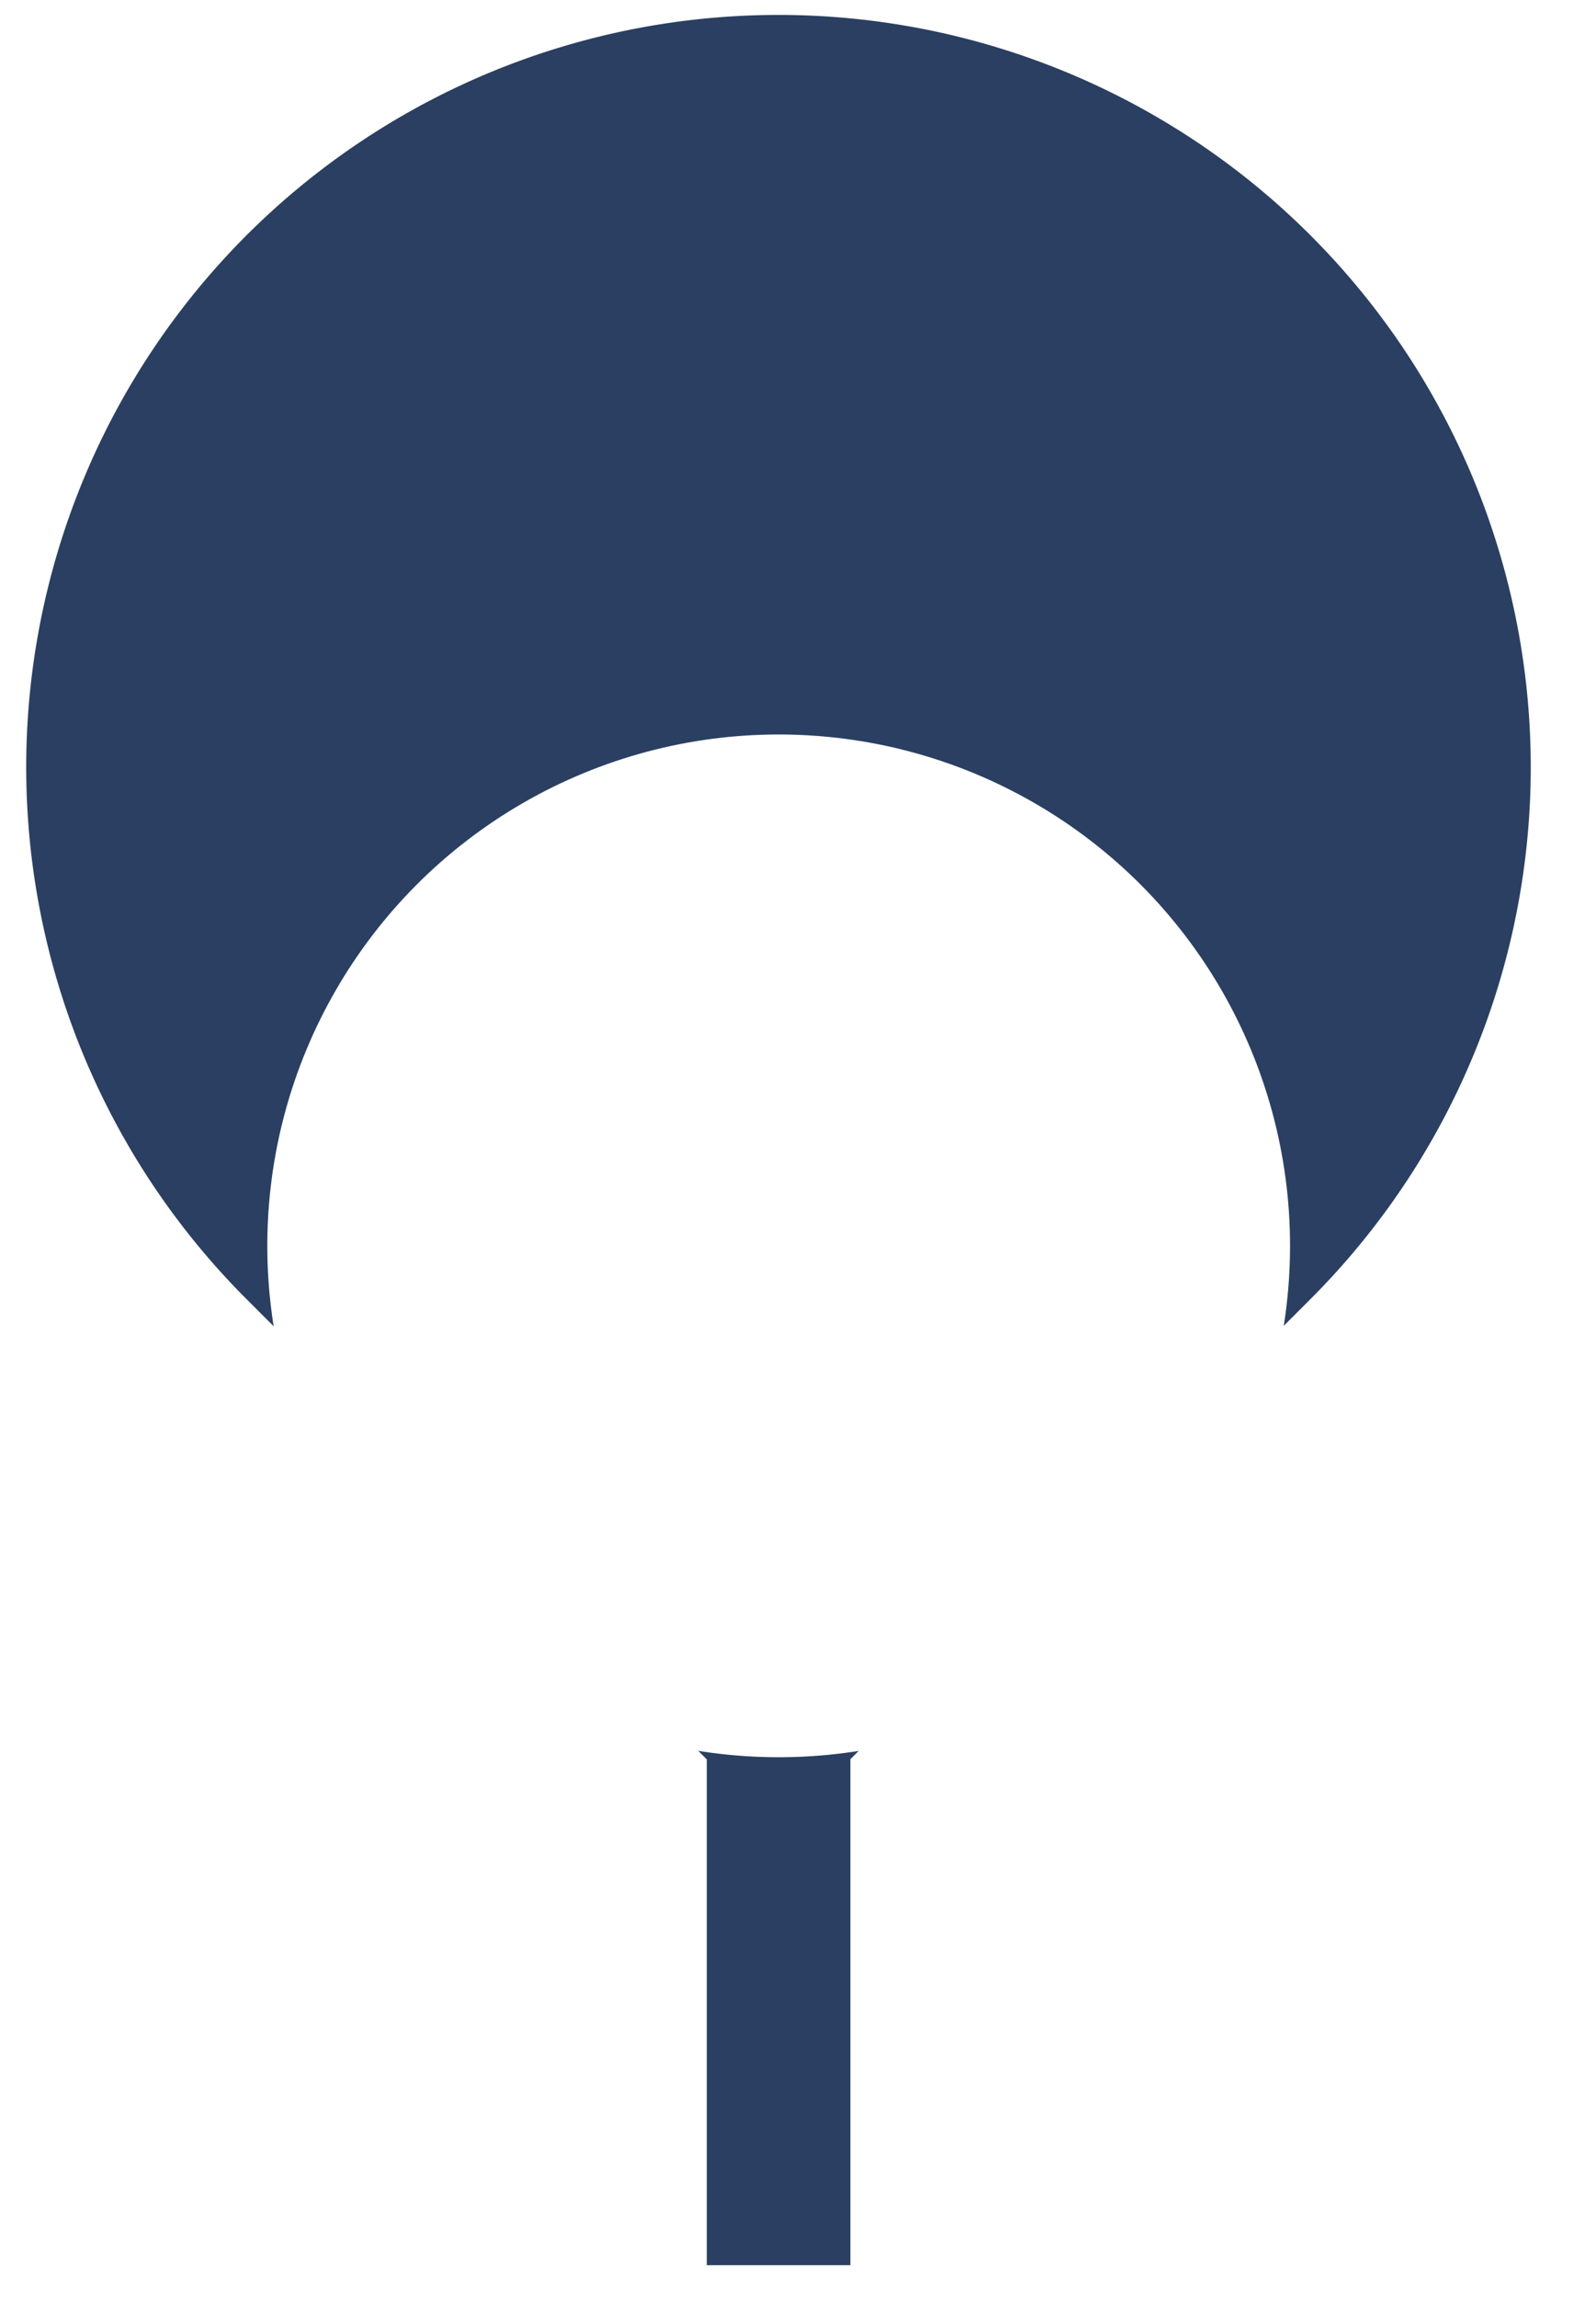 ﻿<?xml version="1.0" encoding="utf-8"?>
<svg xmlns="http://www.w3.org/2000/svg" xmlns:xlink="http://www.w3.org/1999/xlink" width="16.682" height="24.007" viewBox="12.207 7.324 16.682 24.007">
  <defs>
    <style>.a{fill:none;stroke:#2a3f61;stroke-width:1.5px;}.b{fill:#2a3f61;}.c{fill:#fff;}.d{filter:url(#a);}</style>
    <filter id="a" x="0" y="0" width="40.689" height="40.689" filterUnits="userSpaceOnUse">
      <feOffset dy="5" input="SourceAlpha" />
      <feGaussianBlur stdDeviation="5" result="b" />
      <feFlood flood-opacity="0.102" />
      <feComposite operator="in" in2="b" />
      <feComposite in="SourceGraphic" />
    </filter>
  </defs>
  <g transform="translate(-1280.585 -1700.527)">
    <path class="a" d="M18306.93,854.756V875.8" transform="translate(-17006 855.727)" />
    <g transform="translate(1293.066 1708.008)">
      <path class="b" d="M50.615,196.5a7.863,7.863,0,1,1,11.12,0l-5.56,5.56Z" transform="translate(-48.312 -183.078)" />
      <g class="d" transform="matrix(1, 0, 0, 1, -12.48, -7.48)">
        <ellipse class="c" cx="5.345" cy="5.345" rx="5.345" ry="5.345" transform="translate(15 10)" />
      </g>
    </g>
  </g>
</svg>